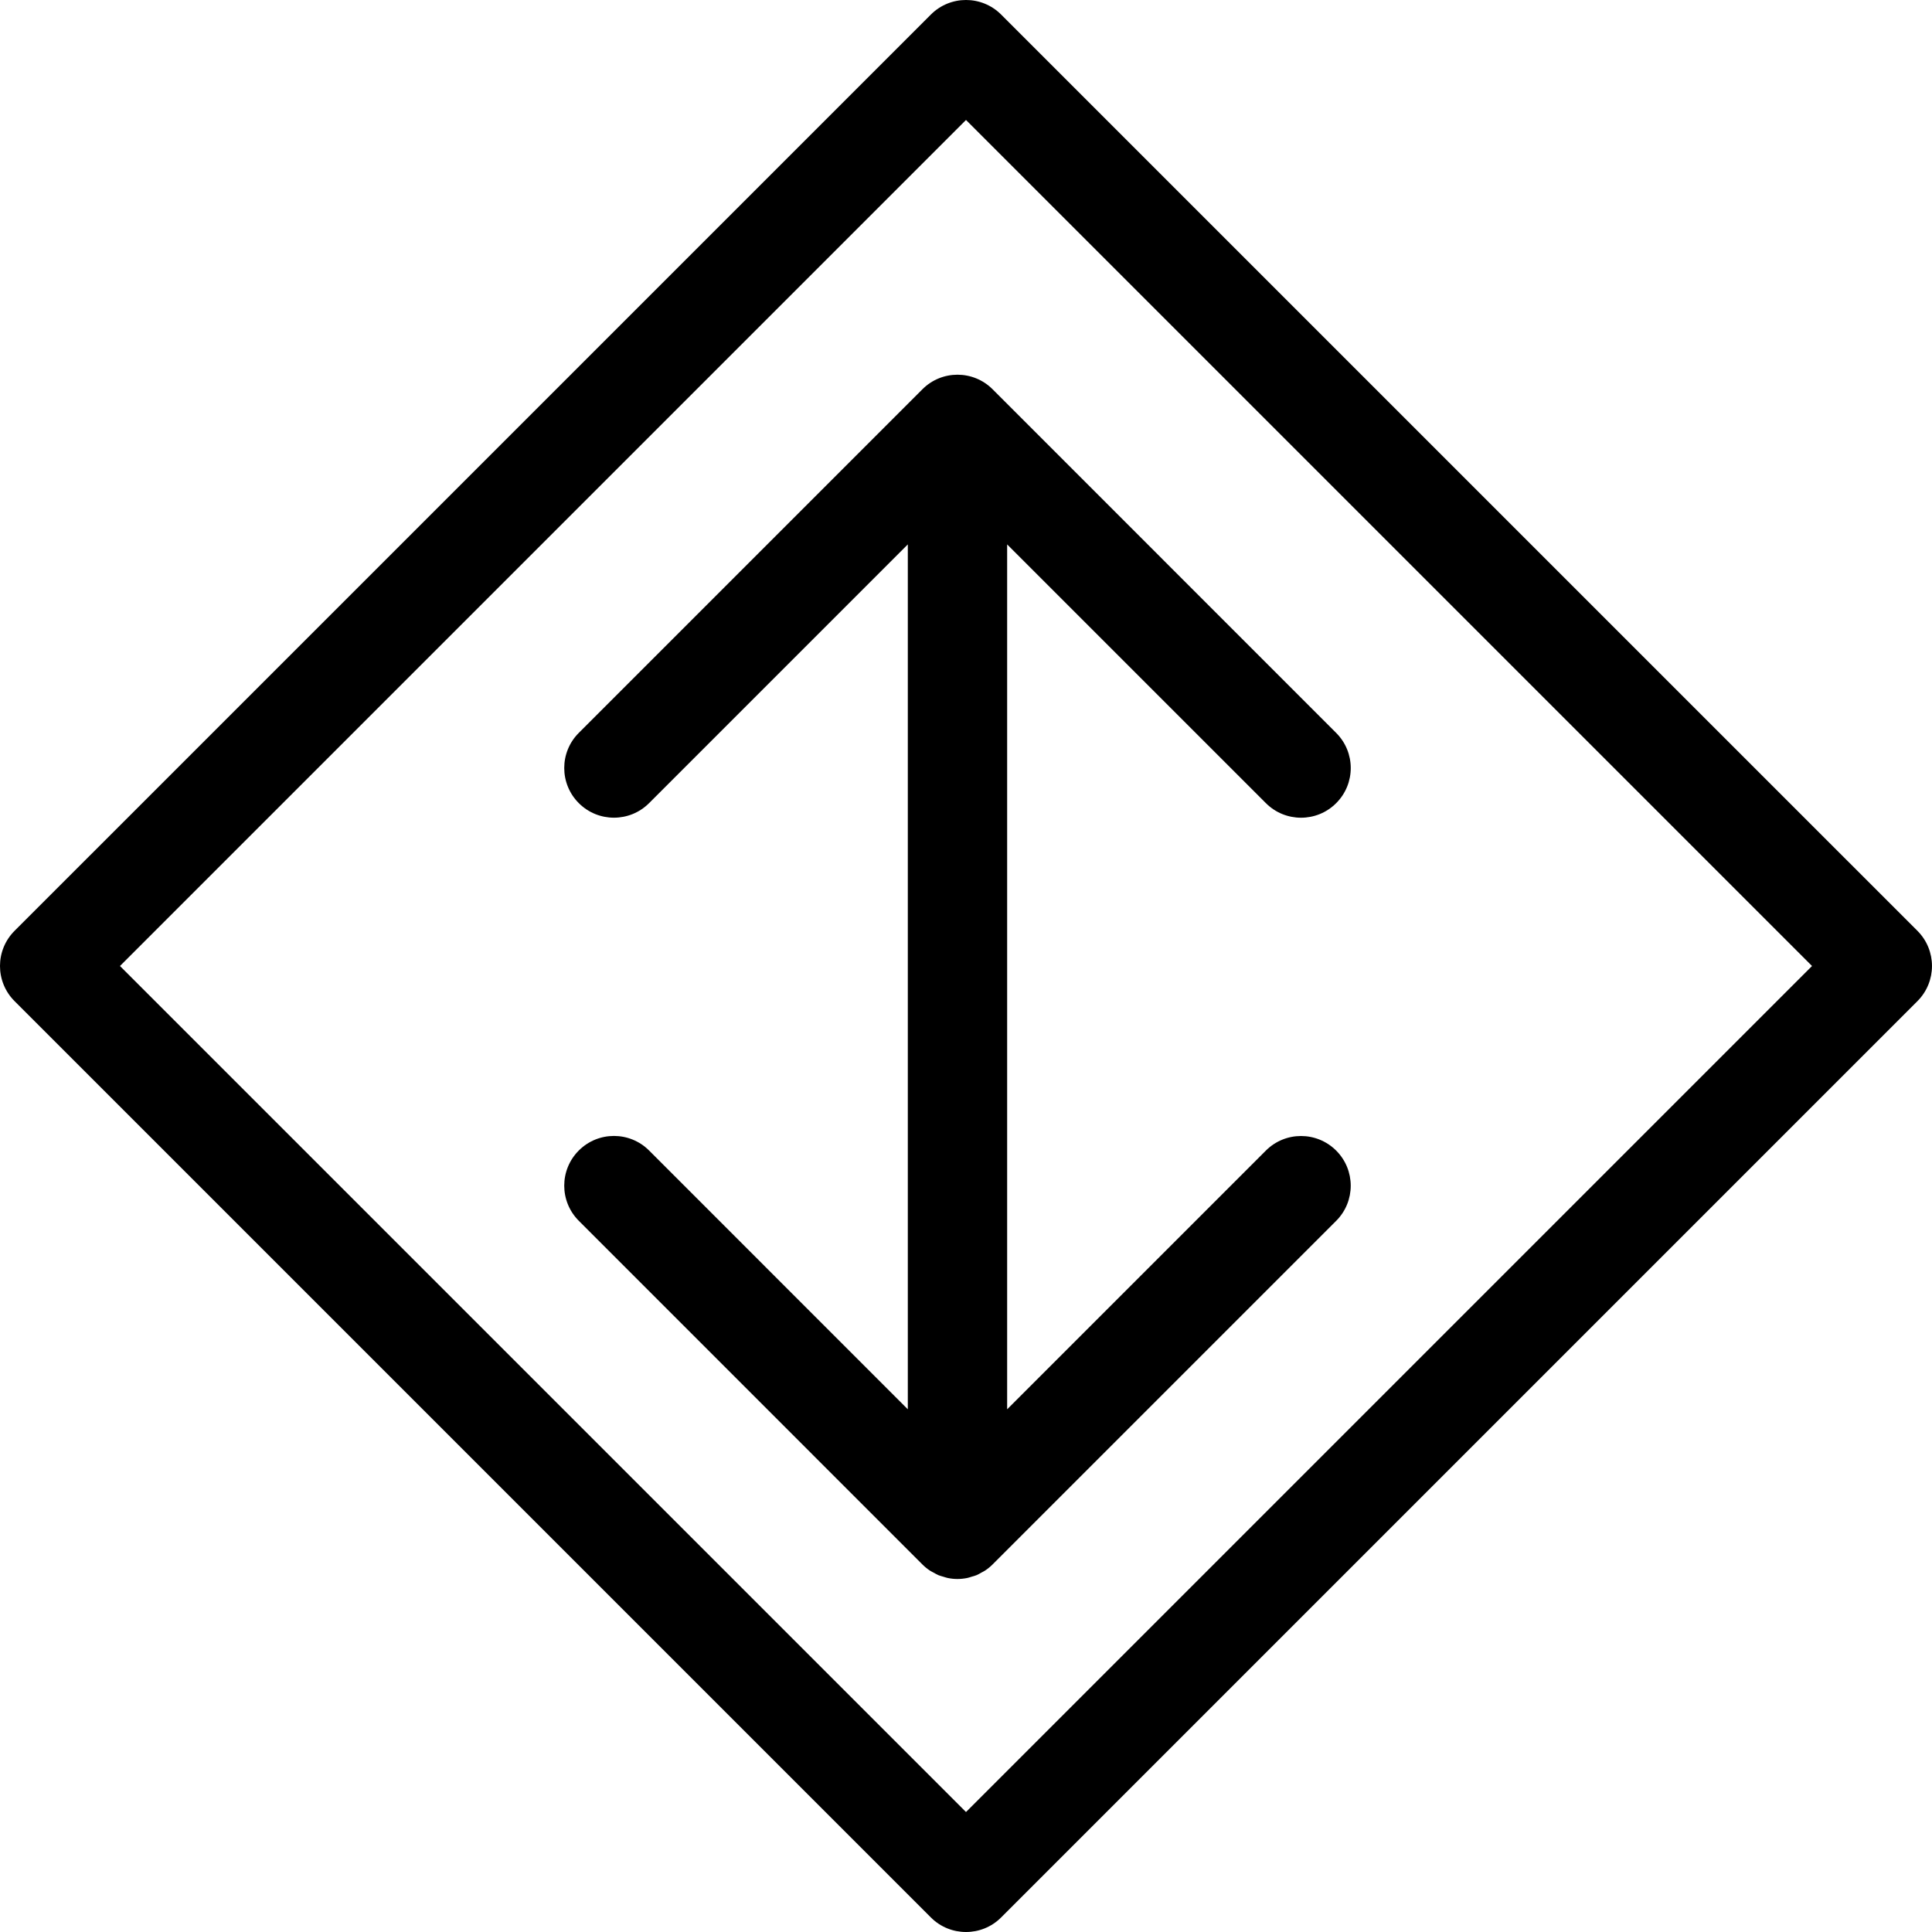 <?xml version="1.0" encoding="utf-8"?>
<!-- Generator: Adobe Illustrator 16.0.3, SVG Export Plug-In . SVG Version: 6.00 Build 0)  -->
<!DOCTYPE svg PUBLIC "-//W3C//DTD SVG 1.1//EN" "http://www.w3.org/Graphics/SVG/1.1/DTD/svg11.dtd">
<svg version="1.1" id="Layer_1" xmlns="http://www.w3.org/2000/svg" xmlns:xlink="http://www.w3.org/1999/xlink" x="0px" y="0px"
	 width="60px" height="60px" viewBox="0 0 60 60" enable-background="new 0 0 60 60" xml:space="preserve">
<g>
	<path  d="M28.645,12.09l-10.67,10.67c-0.603,0.602-0.603,1.58,0,2.182c0.302,0.302,0.696,0.452,1.091,0.452
		c0.396,0,0.79-0.15,1.092-0.452l8.035-8.035v26.86l-8.035-8.037c-0.603-0.603-1.58-0.603-2.183,0s-0.603,1.58,0,2.183l10.668,10.67
		c0.072,0.072,0.152,0.138,0.237,0.194c0.036,0.024,0.076,0.041,0.113,0.062c0.051,0.027,0.099,0.058,0.152,0.08
		c0.05,0.021,0.102,0.032,0.153,0.048c0.045,0.013,0.088,0.03,0.135,0.039c0.1,0.021,0.201,0.031,0.302,0.031
		c0.102,0,0.203-0.011,0.303-0.031c0.047-0.009,0.091-0.026,0.137-0.04c0.051-0.016,0.102-0.026,0.15-0.047
		c0.056-0.022,0.106-0.054,0.158-0.083c0.036-0.021,0.073-0.035,0.107-0.059c0.086-0.057,0.166-0.122,0.238-0.194l10.668-10.668
		c0.603-0.603,0.603-1.58,0-2.183c-0.604-0.603-1.58-0.603-2.183,0l-8.035,8.035v-26.86l8.036,8.036
		c0.301,0.302,0.696,0.452,1.091,0.452s0.79-0.15,1.091-0.452c0.604-0.602,0.604-1.579,0-2.182L30.827,12.09
		C30.224,11.486,29.247,11.486,28.645,12.09z"/>
	<path  d="M59.548,28.908L31.091,0.452c-0.603-0.603-1.579-0.603-2.182,0L0.452,28.908
		c-0.603,0.603-0.603,1.58,0,2.183l28.457,28.457C29.21,59.85,29.605,60,30,60s0.79-0.15,1.091-0.452l28.457-28.457
		C60.15,30.488,60.15,29.511,59.548,28.908z M30,56.274L3.726,30L30,3.726L56.274,30L30,56.274z"/>
</g>
</svg>
